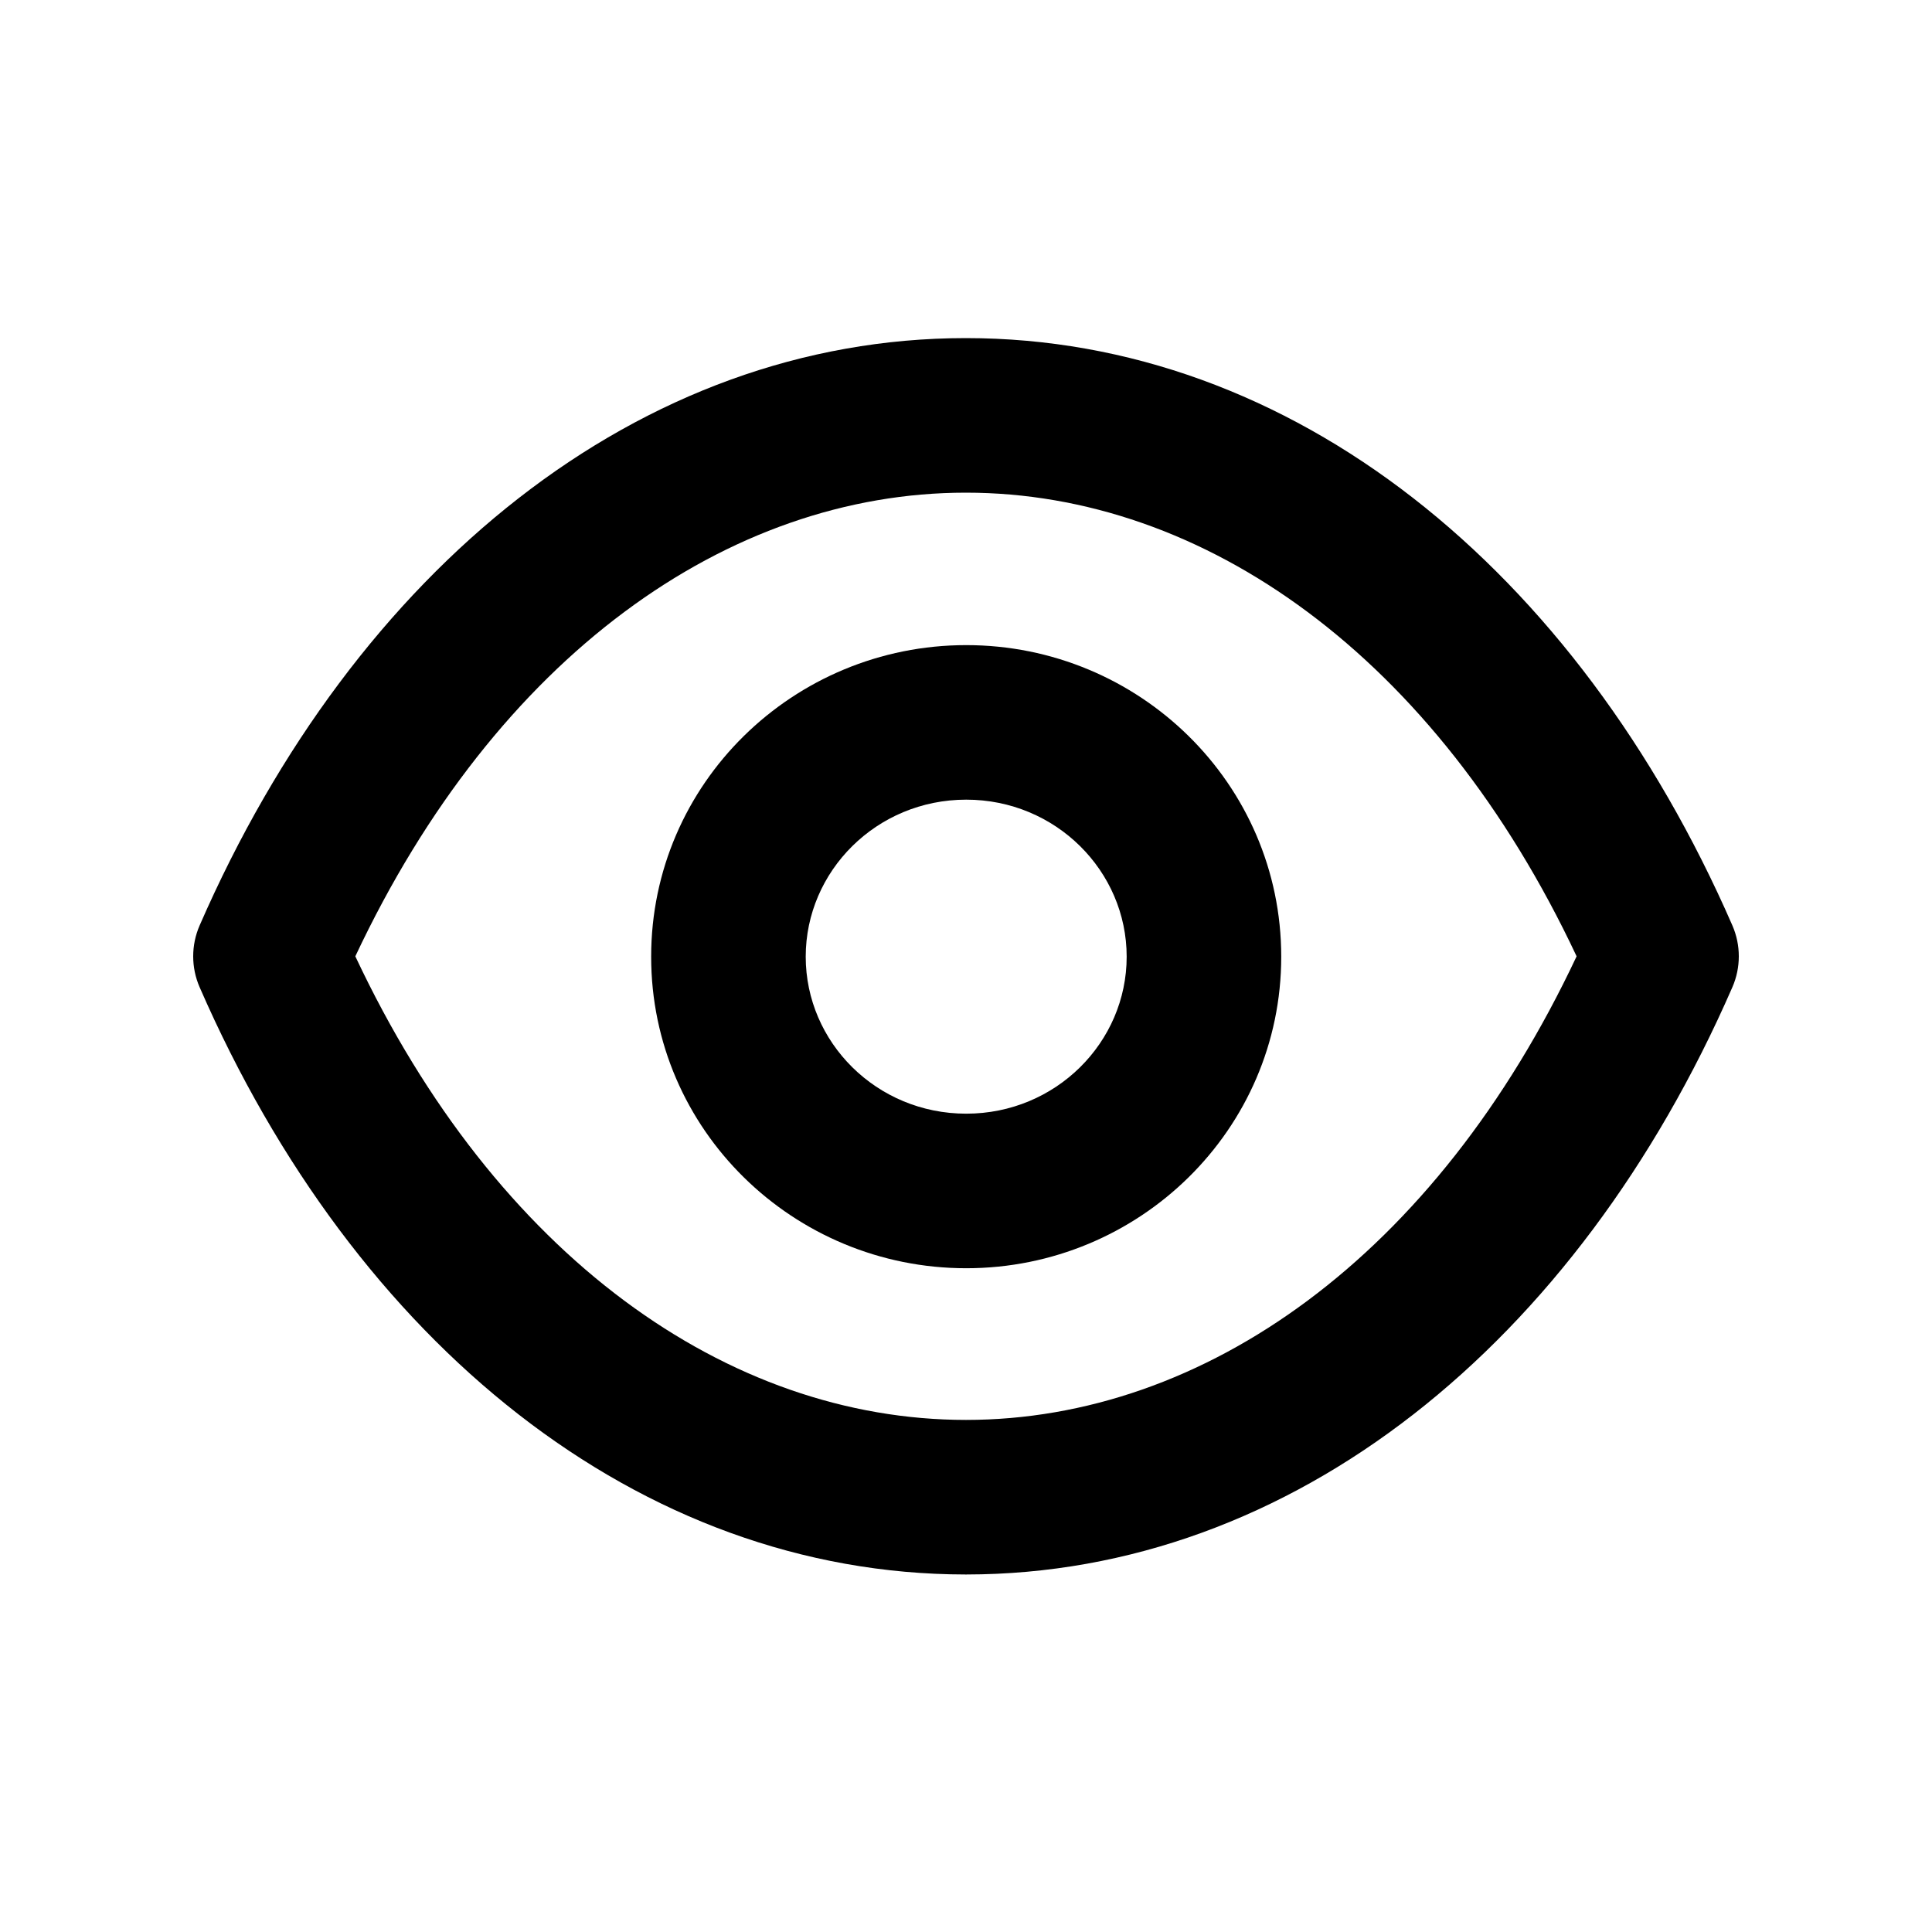 <svg width="80" height="80" viewBox="0 0 80 80" fill="none" xmlns="http://www.w3.org/2000/svg">
<path d="M39.994 14C53.508 14 65.294 23.556 71.734 38.321C72.089 39.136 72.089 40.063 71.734 40.878C65.297 55.635 53.52 65.186 40.016 65.196L40.006 65.199H39.994L39.981 65.196C26.478 65.184 14.702 55.641 8.266 40.878C7.911 40.063 7.911 39.136 8.266 38.321C14.706 23.557 26.492 14 39.994 14ZM39.994 20.4C30.143 20.4 20.553 27.18 14.713 39.599C20.551 52.021 30.137 58.793 40 58.796C49.861 58.793 59.445 52.015 65.284 39.599C59.444 27.181 49.857 20.4 39.994 20.4Z" fill="black"/>
<path d="M46.653 39.615C46.653 36.069 43.719 33.113 40.009 33.112C36.296 33.112 33.363 36.069 33.363 39.615C33.363 43.158 36.295 46.115 40.009 46.115C43.719 46.115 46.653 43.159 46.653 39.615ZM53.053 39.615C53.053 46.781 47.166 52.515 40.009 52.515C32.85 52.515 26.963 46.782 26.963 39.615C26.963 32.447 32.85 26.713 40.009 26.713C47.166 26.713 53.053 32.447 53.053 39.615Z" fill="black"/>
</svg>
